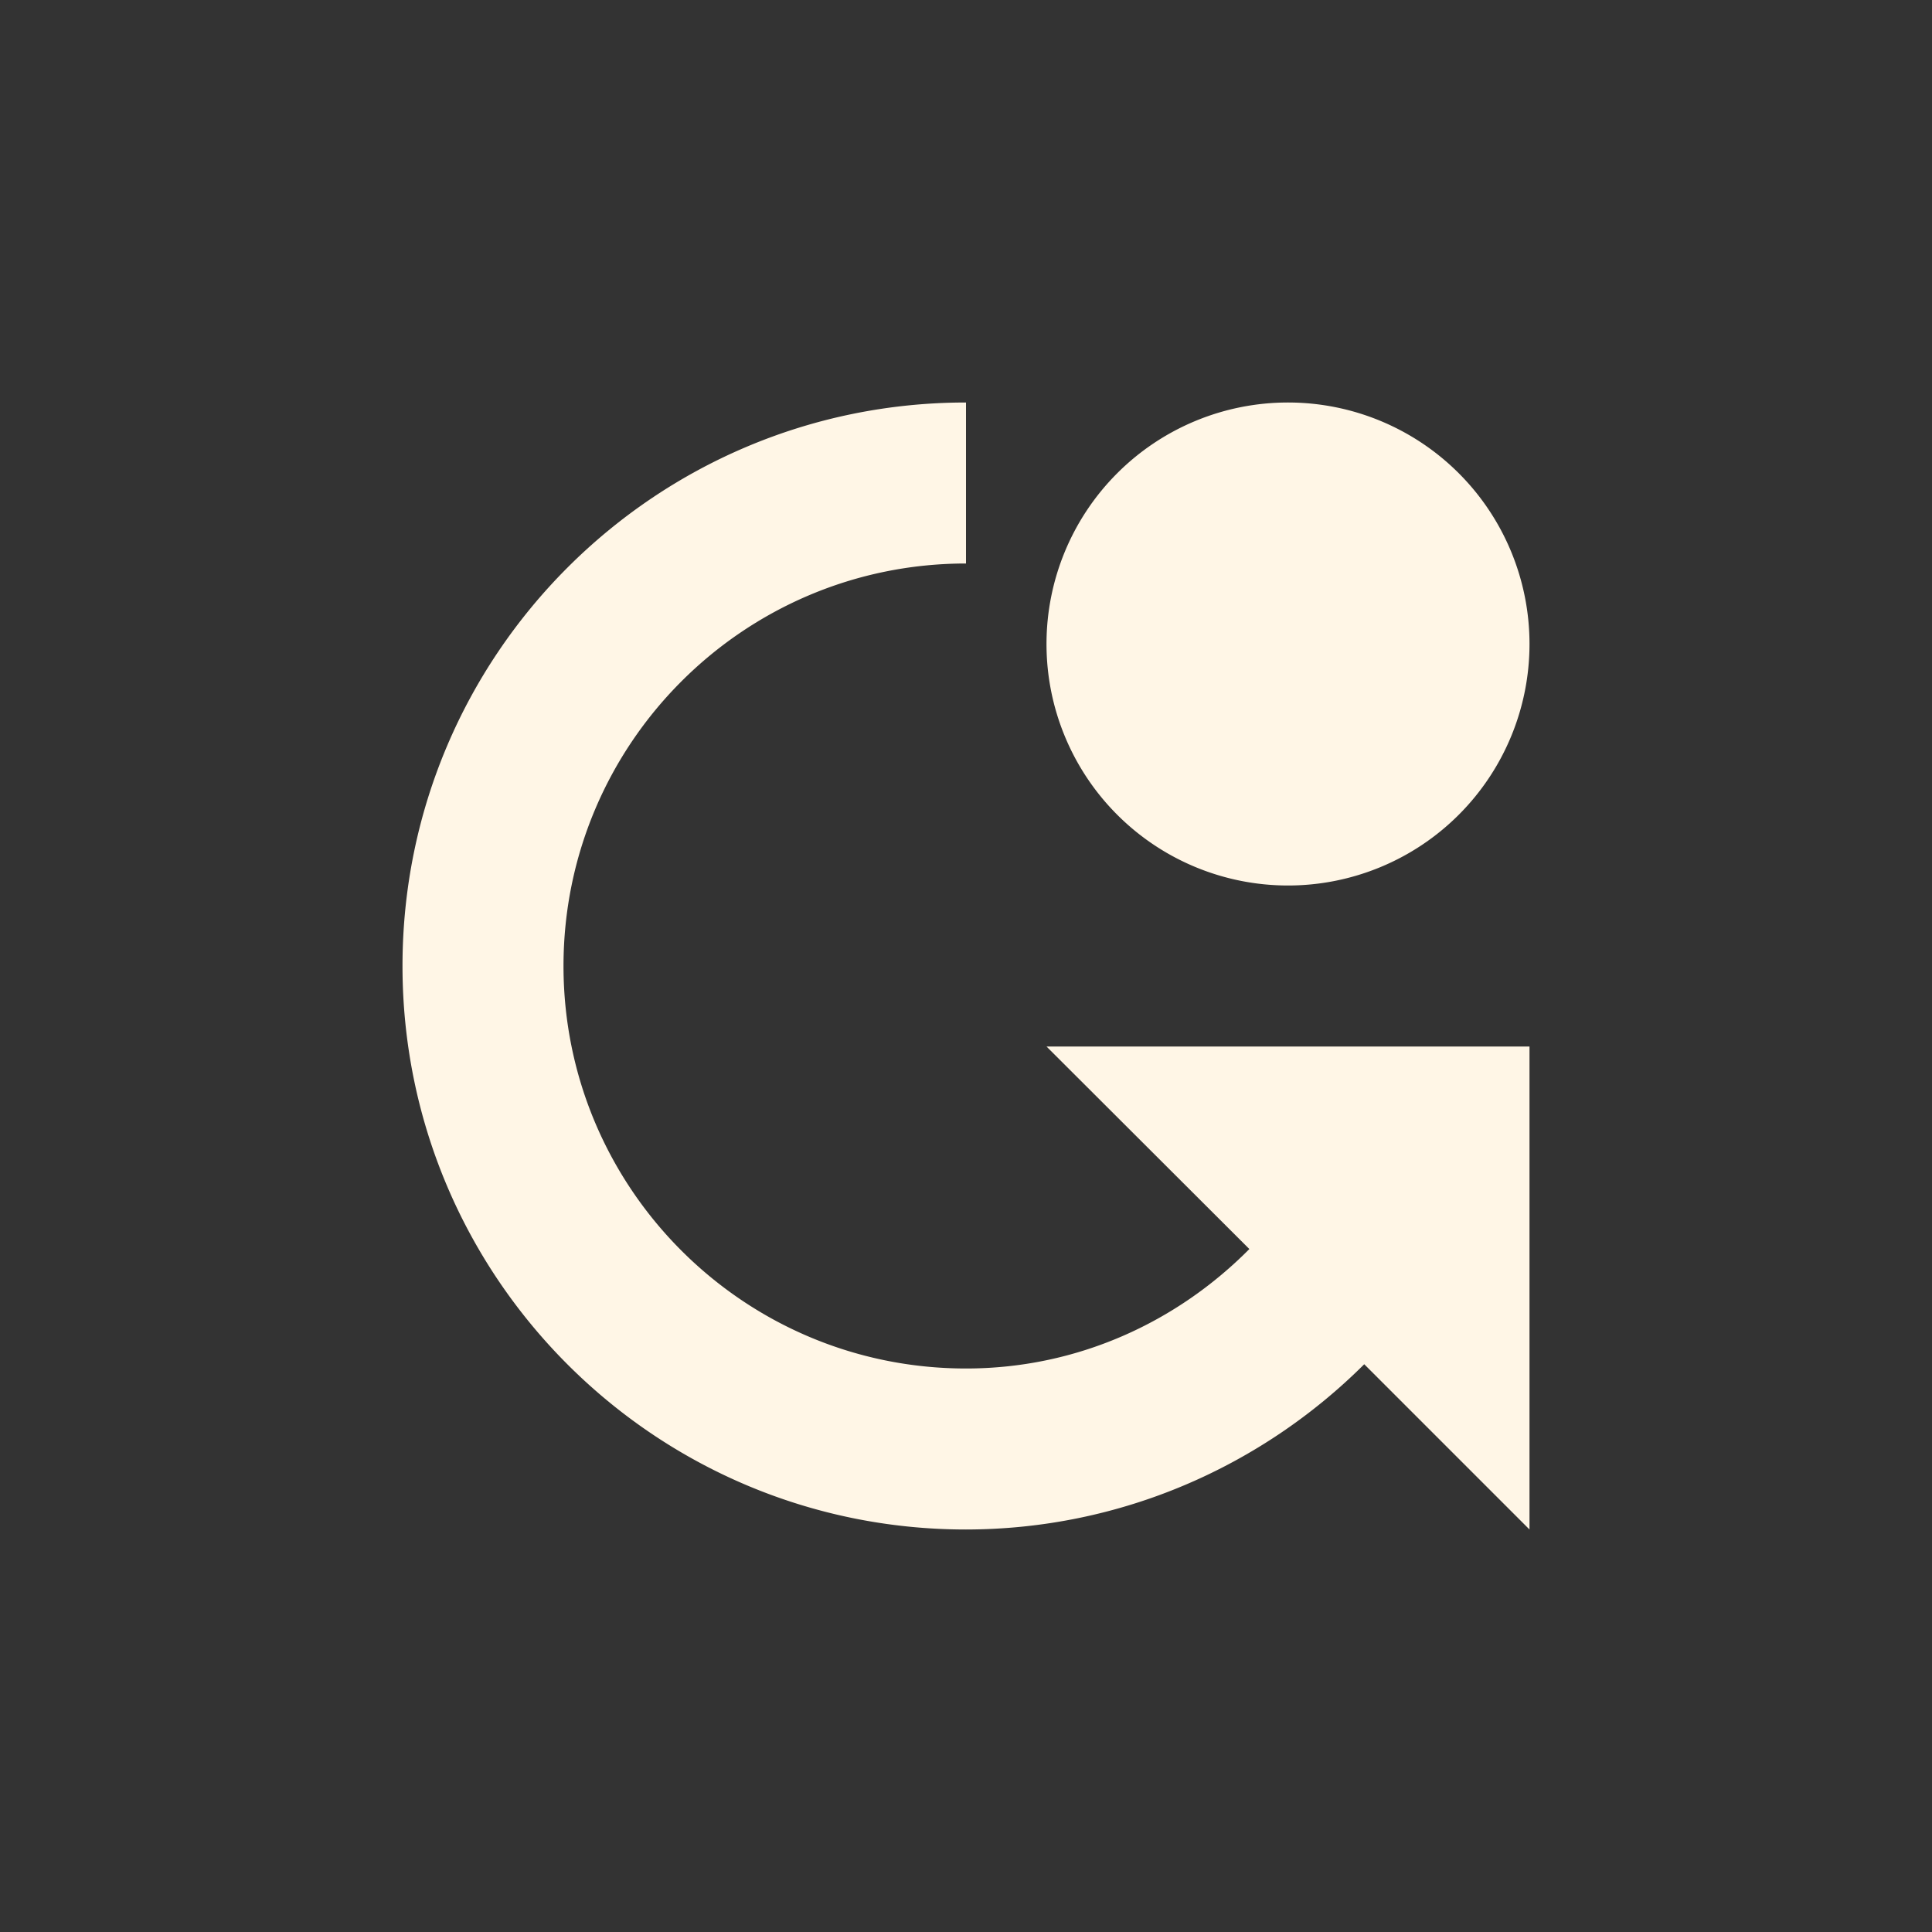<svg xmlns="http://www.w3.org/2000/svg" width="24" height="24" version="1.1">
 <rect width="100%" height="100%" fill="#333333" stroke="none"/>
 <defs>
  <style id="current-color-scheme" type="text/css">
   .ColorScheme-Text { color:#fff6e6; } .ColorScheme-Highlight { color:#4285f4; } .ColorScheme-NeutralText { color:#ff9800; } .ColorScheme-PositiveText { color:#4caf50; } .ColorScheme-NegativeText { color:#f44336; }
  </style>
 </defs>
 <g transform="translate(4,4)">
  <path style="fill:currentColor" class="ColorScheme-Text" d="M 15,4 A 3,3 0 0 1 12,7 3,3 0 0 1 9,4 3,3 0 0 1 12,1 3,3 0 0 1 15,4 Z M 8,1 C 4.134,1 1,4.134 1,8 1,11.866 4.134,15 8,15 9.927,14.998 11.679,14.211 12.947,12.947 L 15,15 V 9 H 9 L 11.52,11.516 C 10.619,12.425 9.382,13 8,13 5.239,13 3,10.761 3,8 3,5.239 5.239,3 8,3 Z"/>
 </g>
</svg>
